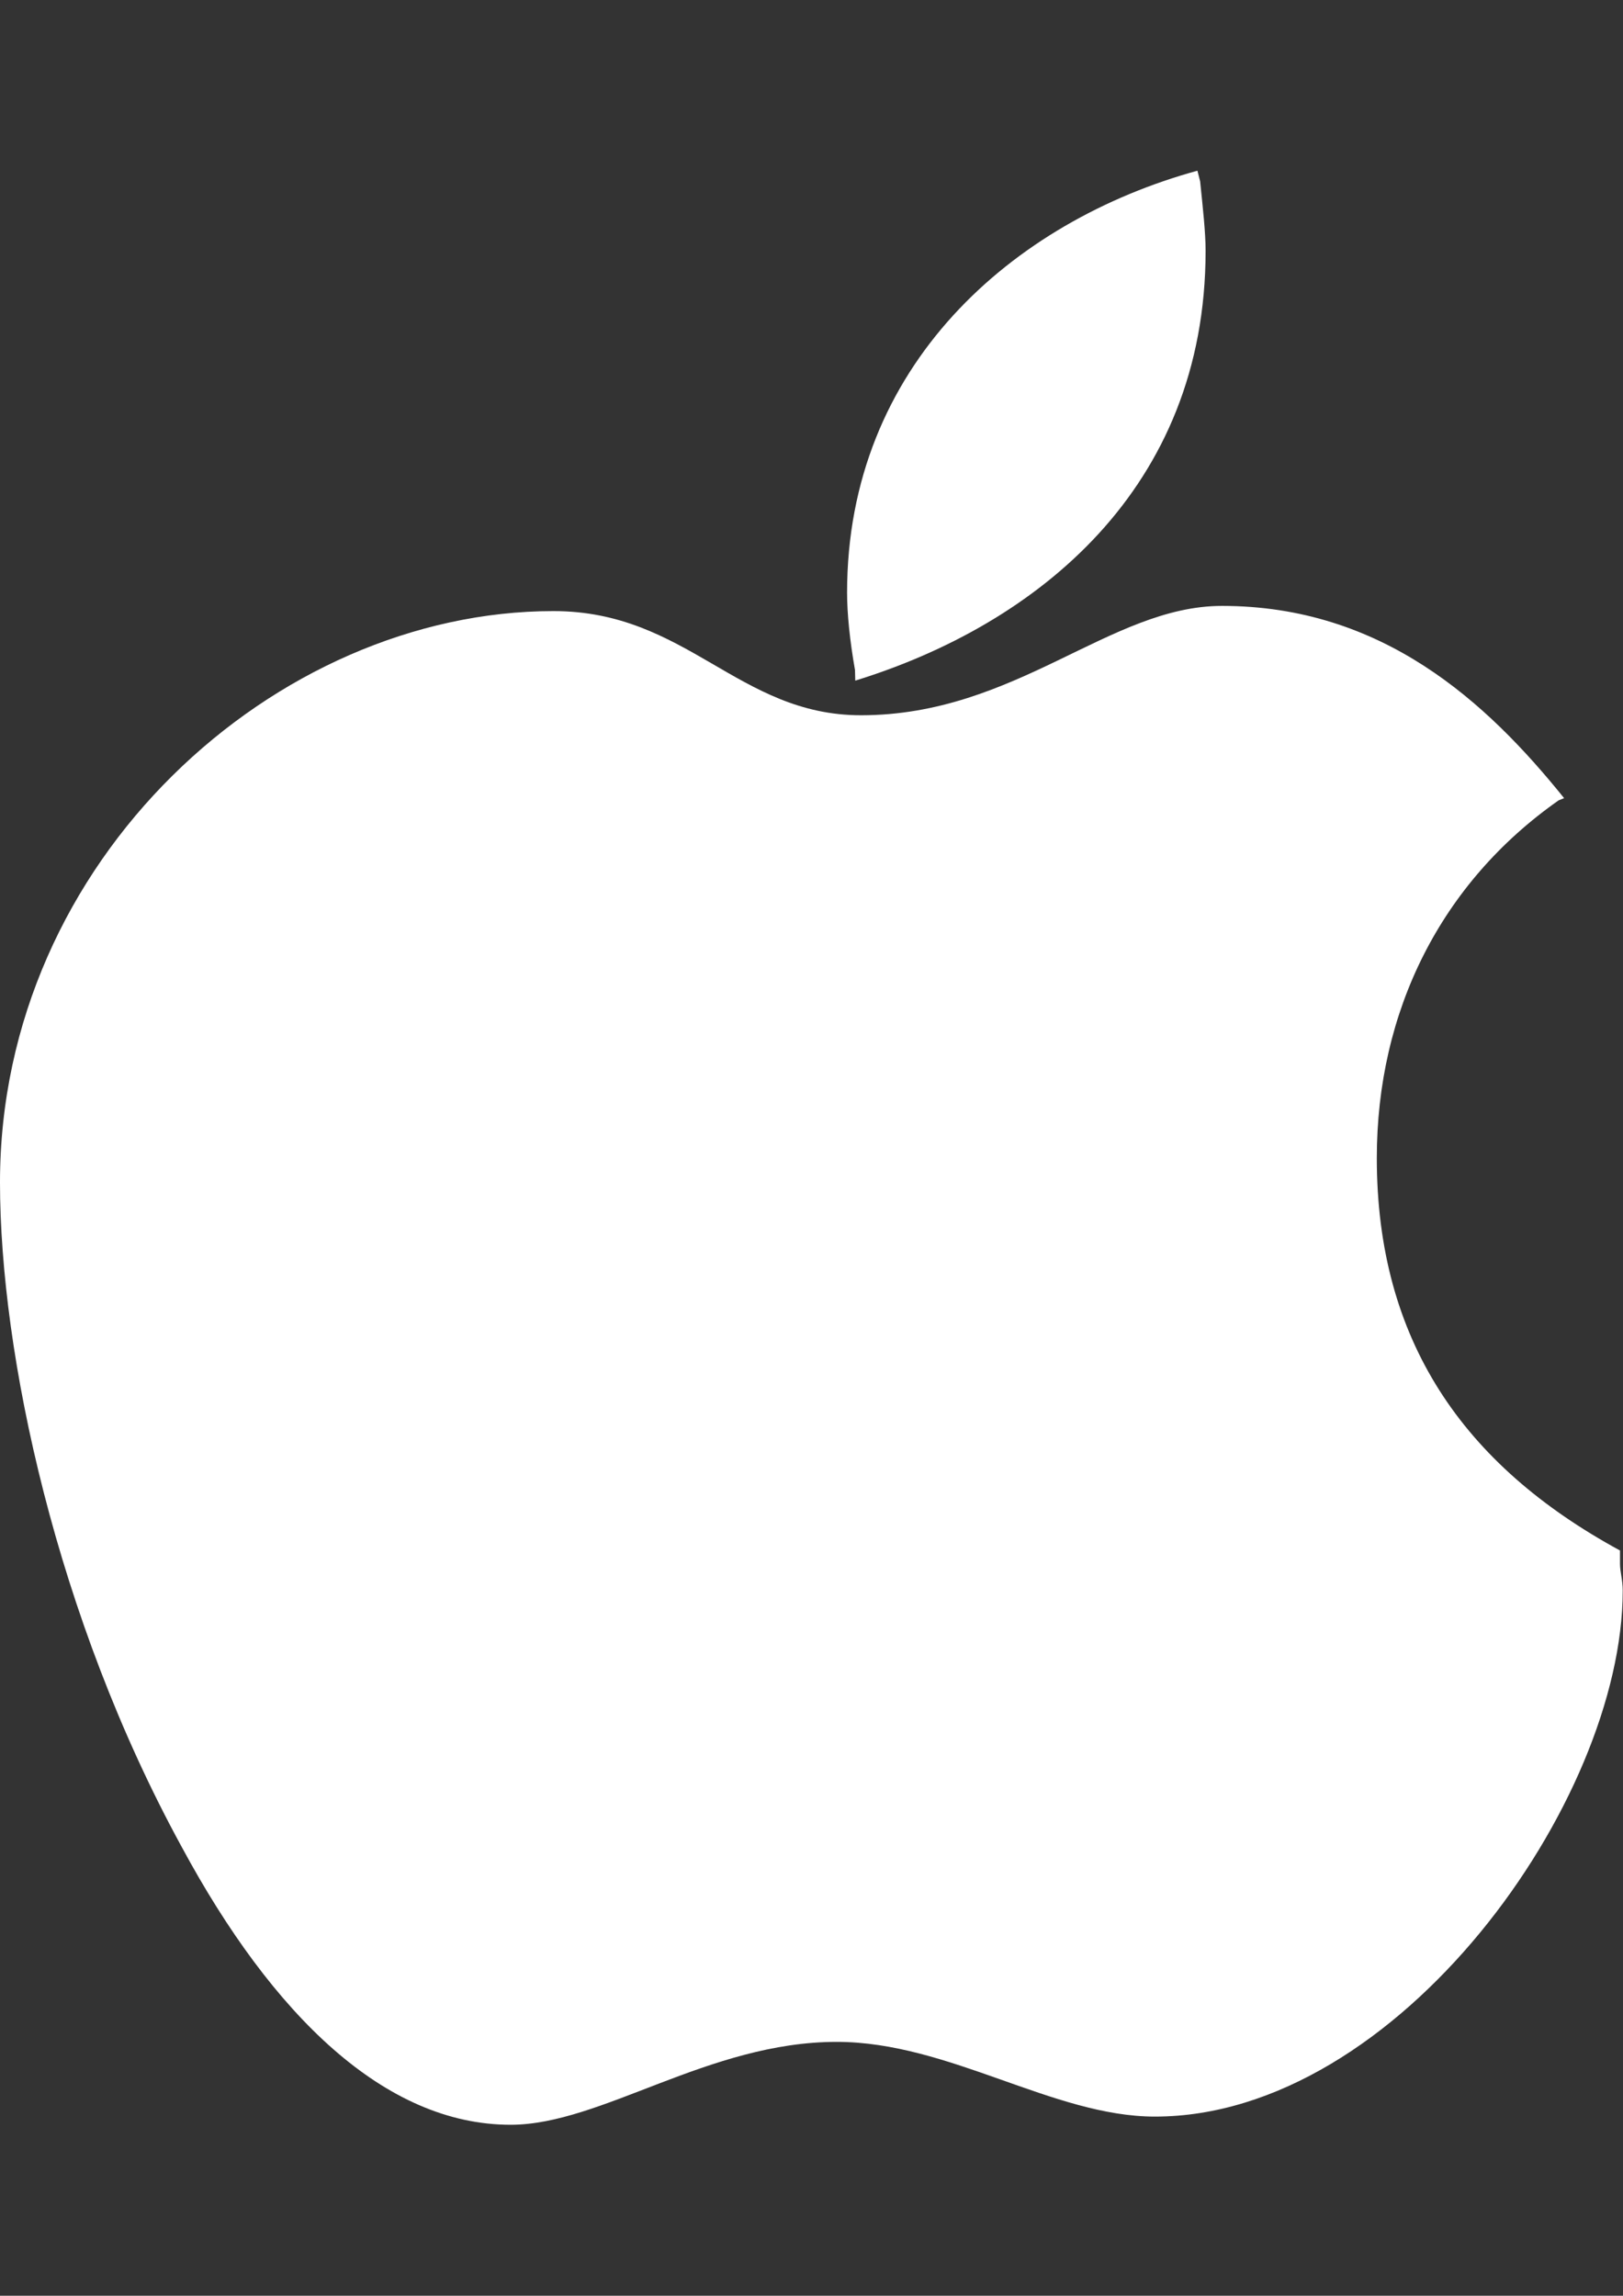<?xml version="1.0" encoding="utf-8"?>
<!-- Generator: Adobe Illustrator 18.0.0, SVG Export Plug-In . SVG Version: 6.00 Build 0)  -->
<!DOCTYPE svg PUBLIC "-//W3C//DTD SVG 1.1//EN" "http://www.w3.org/Graphics/SVG/1.1/DTD/svg11.dtd">
<svg version="1.1" id="tuceng_1" xmlns="http://www.w3.org/2000/svg" xmlns:xlink="http://www.w3.org/1999/xlink" x="0px" y="0px"
	 viewBox="0 0 595.3 841.9" enable-background="new 0 0 595.3 841.9" xml:space="preserve">
<rect x="0" y="0" width="595.3" height="841.9" fill="#333333" stroke="none"/>
<path fill="#FFFFFF" d="M573.7,292.7c-28.4-35.3-66.7-70.5-125.5-70.5c-41.2,0-75.5,40.1-132.4,40.1c-45.1,0-63.8-38.2-112.8-38.2
	c-102,0-203,91.1-203,209.5c0,62.6,20.6,159.6,66.7,243.8c33.3,61.7,74.5,101.8,120.6,101.8c33.3,0,72.5-30.4,119.6-30.4
	c41.2,0,79.4,27.4,116.7,27.4c89.2,0,171.6-115.5,171.6-192.9c0-3.9-1-6.9-1-9.8v-4.9c-57.8-31.4-89.2-77.4-89.2-143.9
	c0-53.9,23.5-100.9,66.7-131.2L573.7,292.7L573.7,292.7z"/>
<path fill="#FFFFFF" d="M313.7,249.6c66.7-20.6,128.5-70.5,128.5-157.6c0-6.8-1-15.7-2-25.5l-1-3.9
	c-67.7,18.6-128.5,71.5-128.5,154.7c0,7.8,1,17.6,2.9,28.4L313.7,249.6L313.7,249.6z"/>
</svg>
